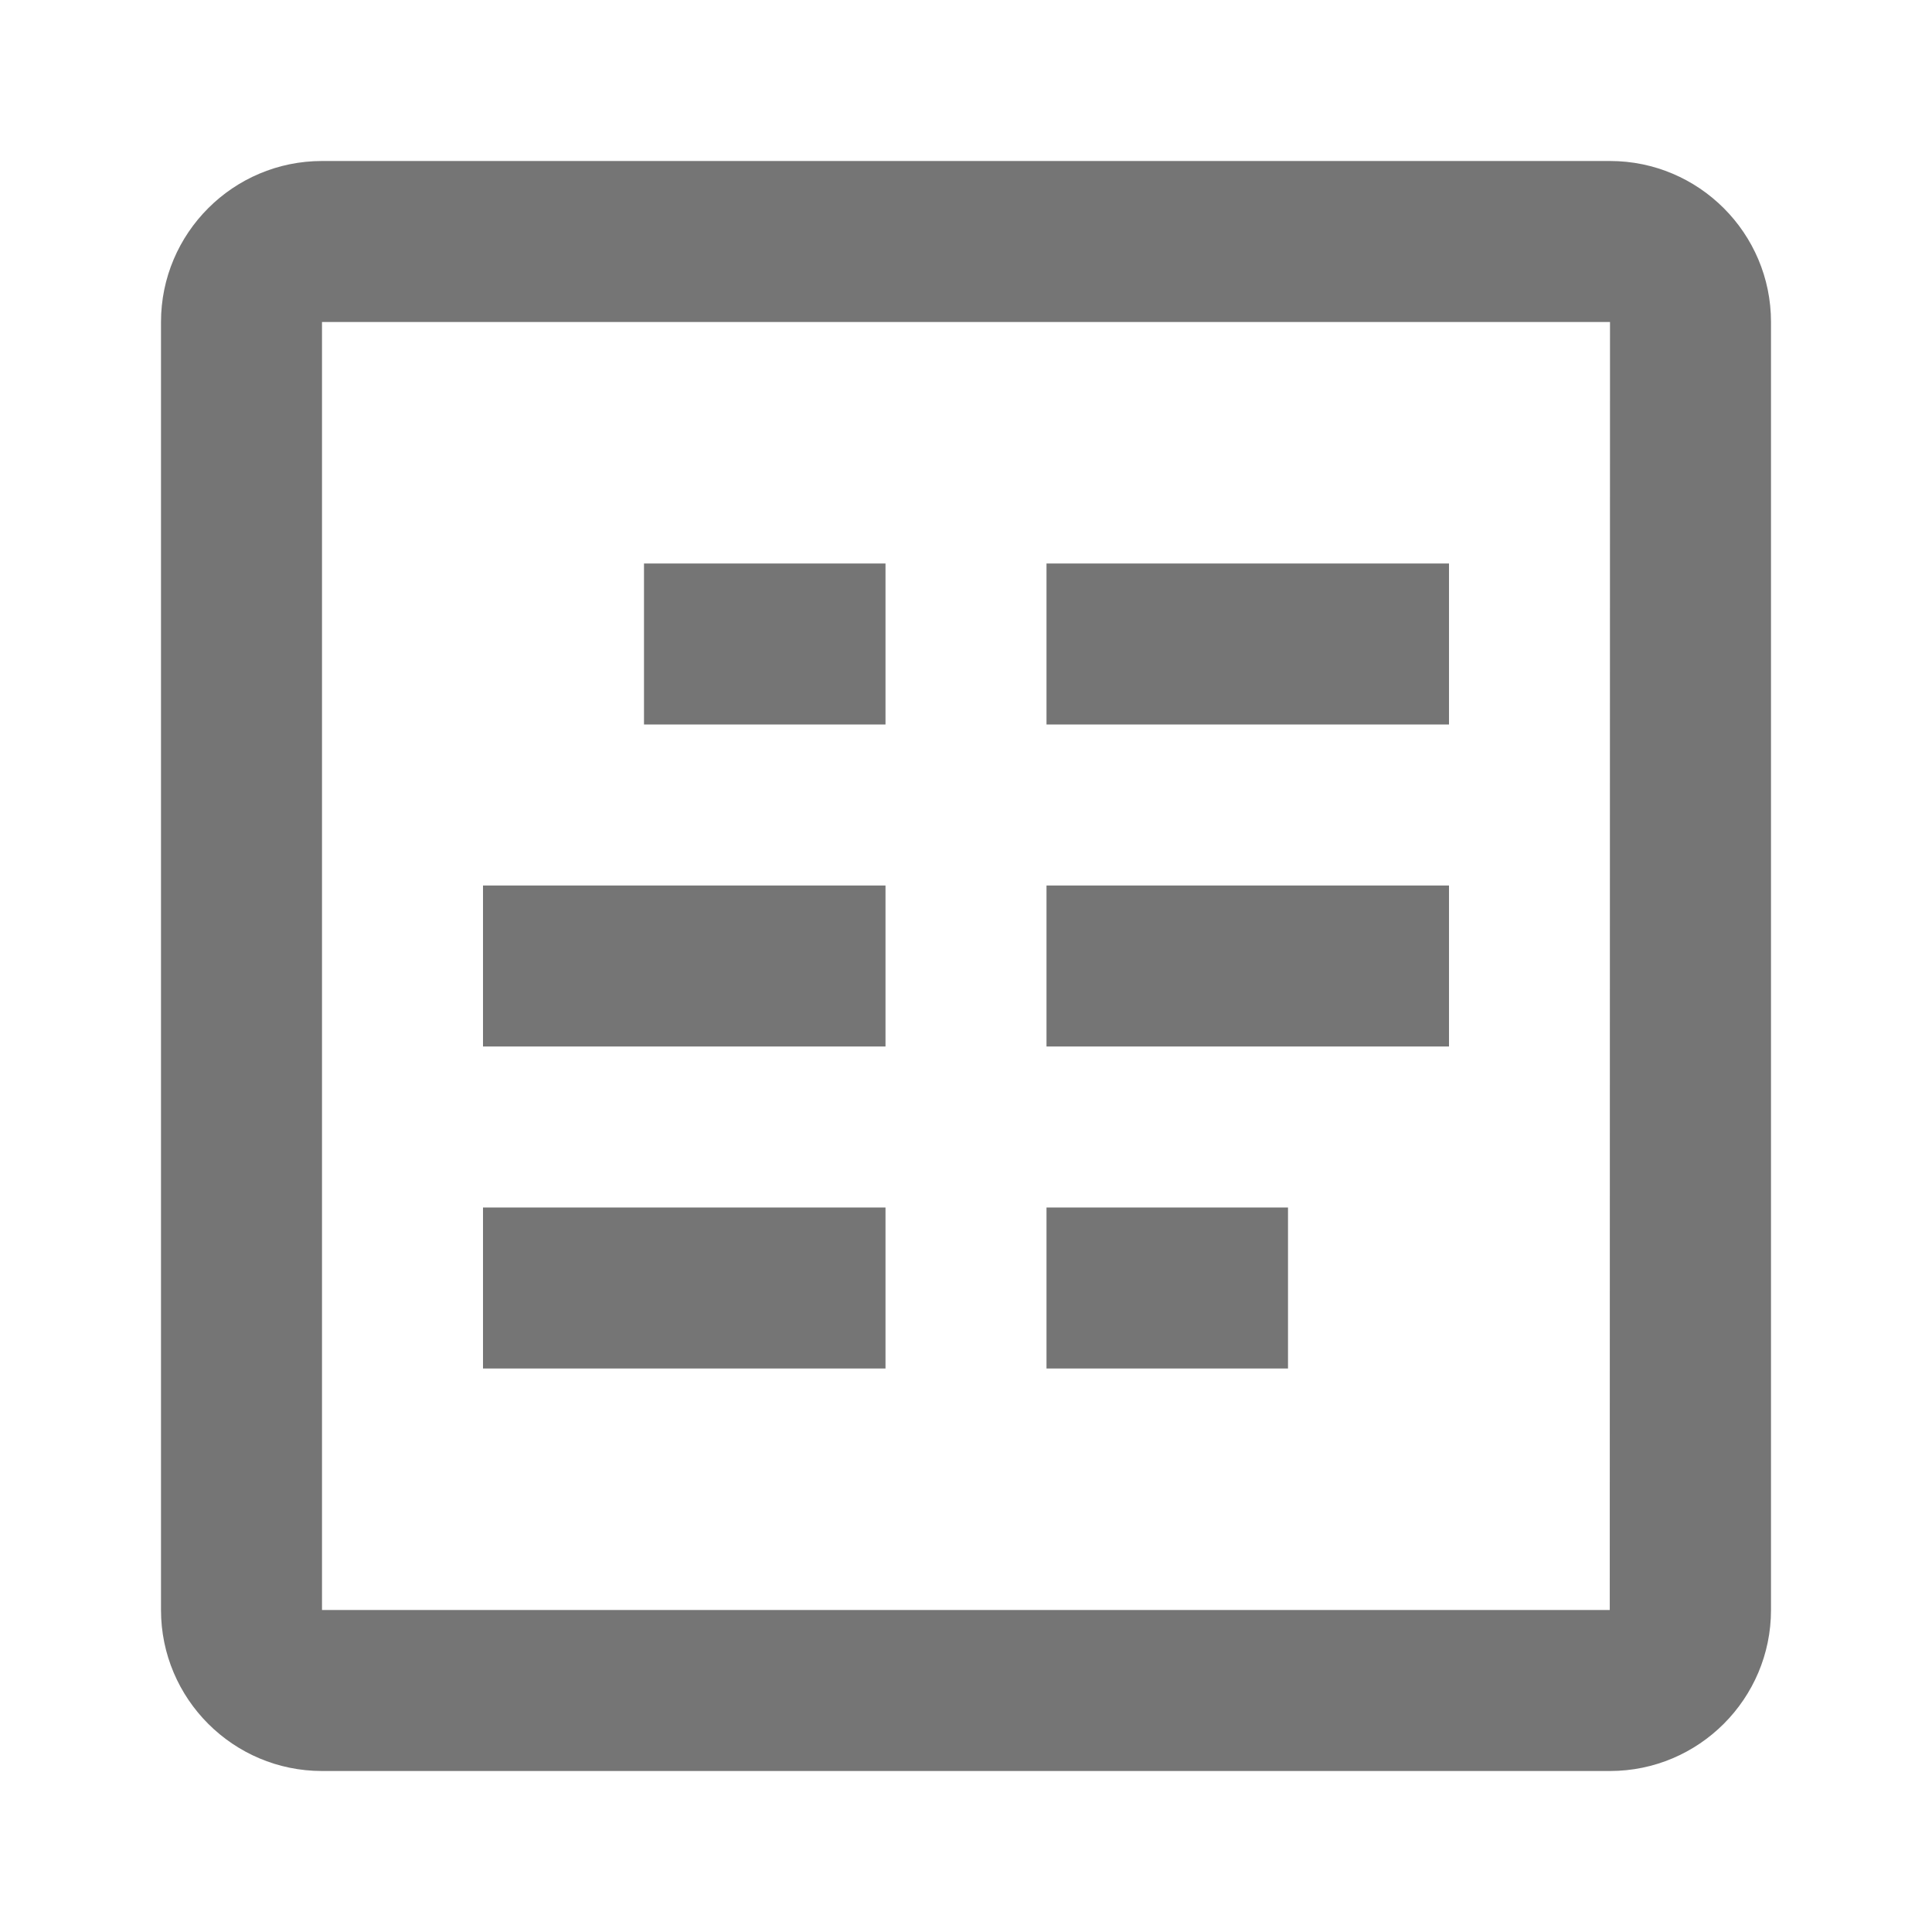 <?xml version="1.0" encoding="iso-8859-1"?>
<!-- Generator: Adobe Illustrator 16.0.0, SVG Export Plug-In . SVG Version: 6.00 Build 0)  -->
<!DOCTYPE svg PUBLIC "-//W3C//DTD SVG 1.1//EN" "http://www.w3.org/Graphics/SVG/1.1/DTD/svg11.dtd">
<svg version="1.1" xmlns="http://www.w3.org/2000/svg" xmlns:xlink="http://www.w3.org/1999/xlink" x="0px" y="0px" width="24px"
	 height="24px" viewBox="0 0 24 24" style="enable-background:new 0 0 24 24;" xml:space="preserve">
<g id="Frame_-_24px">
	<rect style="fill:none;" width="24" height="24"/>
</g>
<g id="Line_Icons">
	<g>
		<rect x="13" y="7" style="fill:#757575;" width="5" height="2"/>
		<rect x="13" y="11" style="fill:#757575;" width="5" height="2"/>
		<rect x="13" y="15" style="fill:#757575;" width="3" height="2"/>
		<rect x="8" y="7" style="fill:#757575;" width="3" height="2"/>
		<rect x="6" y="11" style="fill:#757575;" width="5" height="2"/>
		<rect x="6" y="15" style="fill:#757575;" width="5" height="2"/>
		<path style="fill:#757575;" d="M20,2H4C2.897,2,2,2.897,2,4v16c0,1.103,0.897,2,2,2h16c1.103,0,2-0.897,2-2V4
			C22,2.897,21.103,2,20,2z M19.997,20H4V4h16L19.997,20z"/>
	</g>
</g>
</svg>
